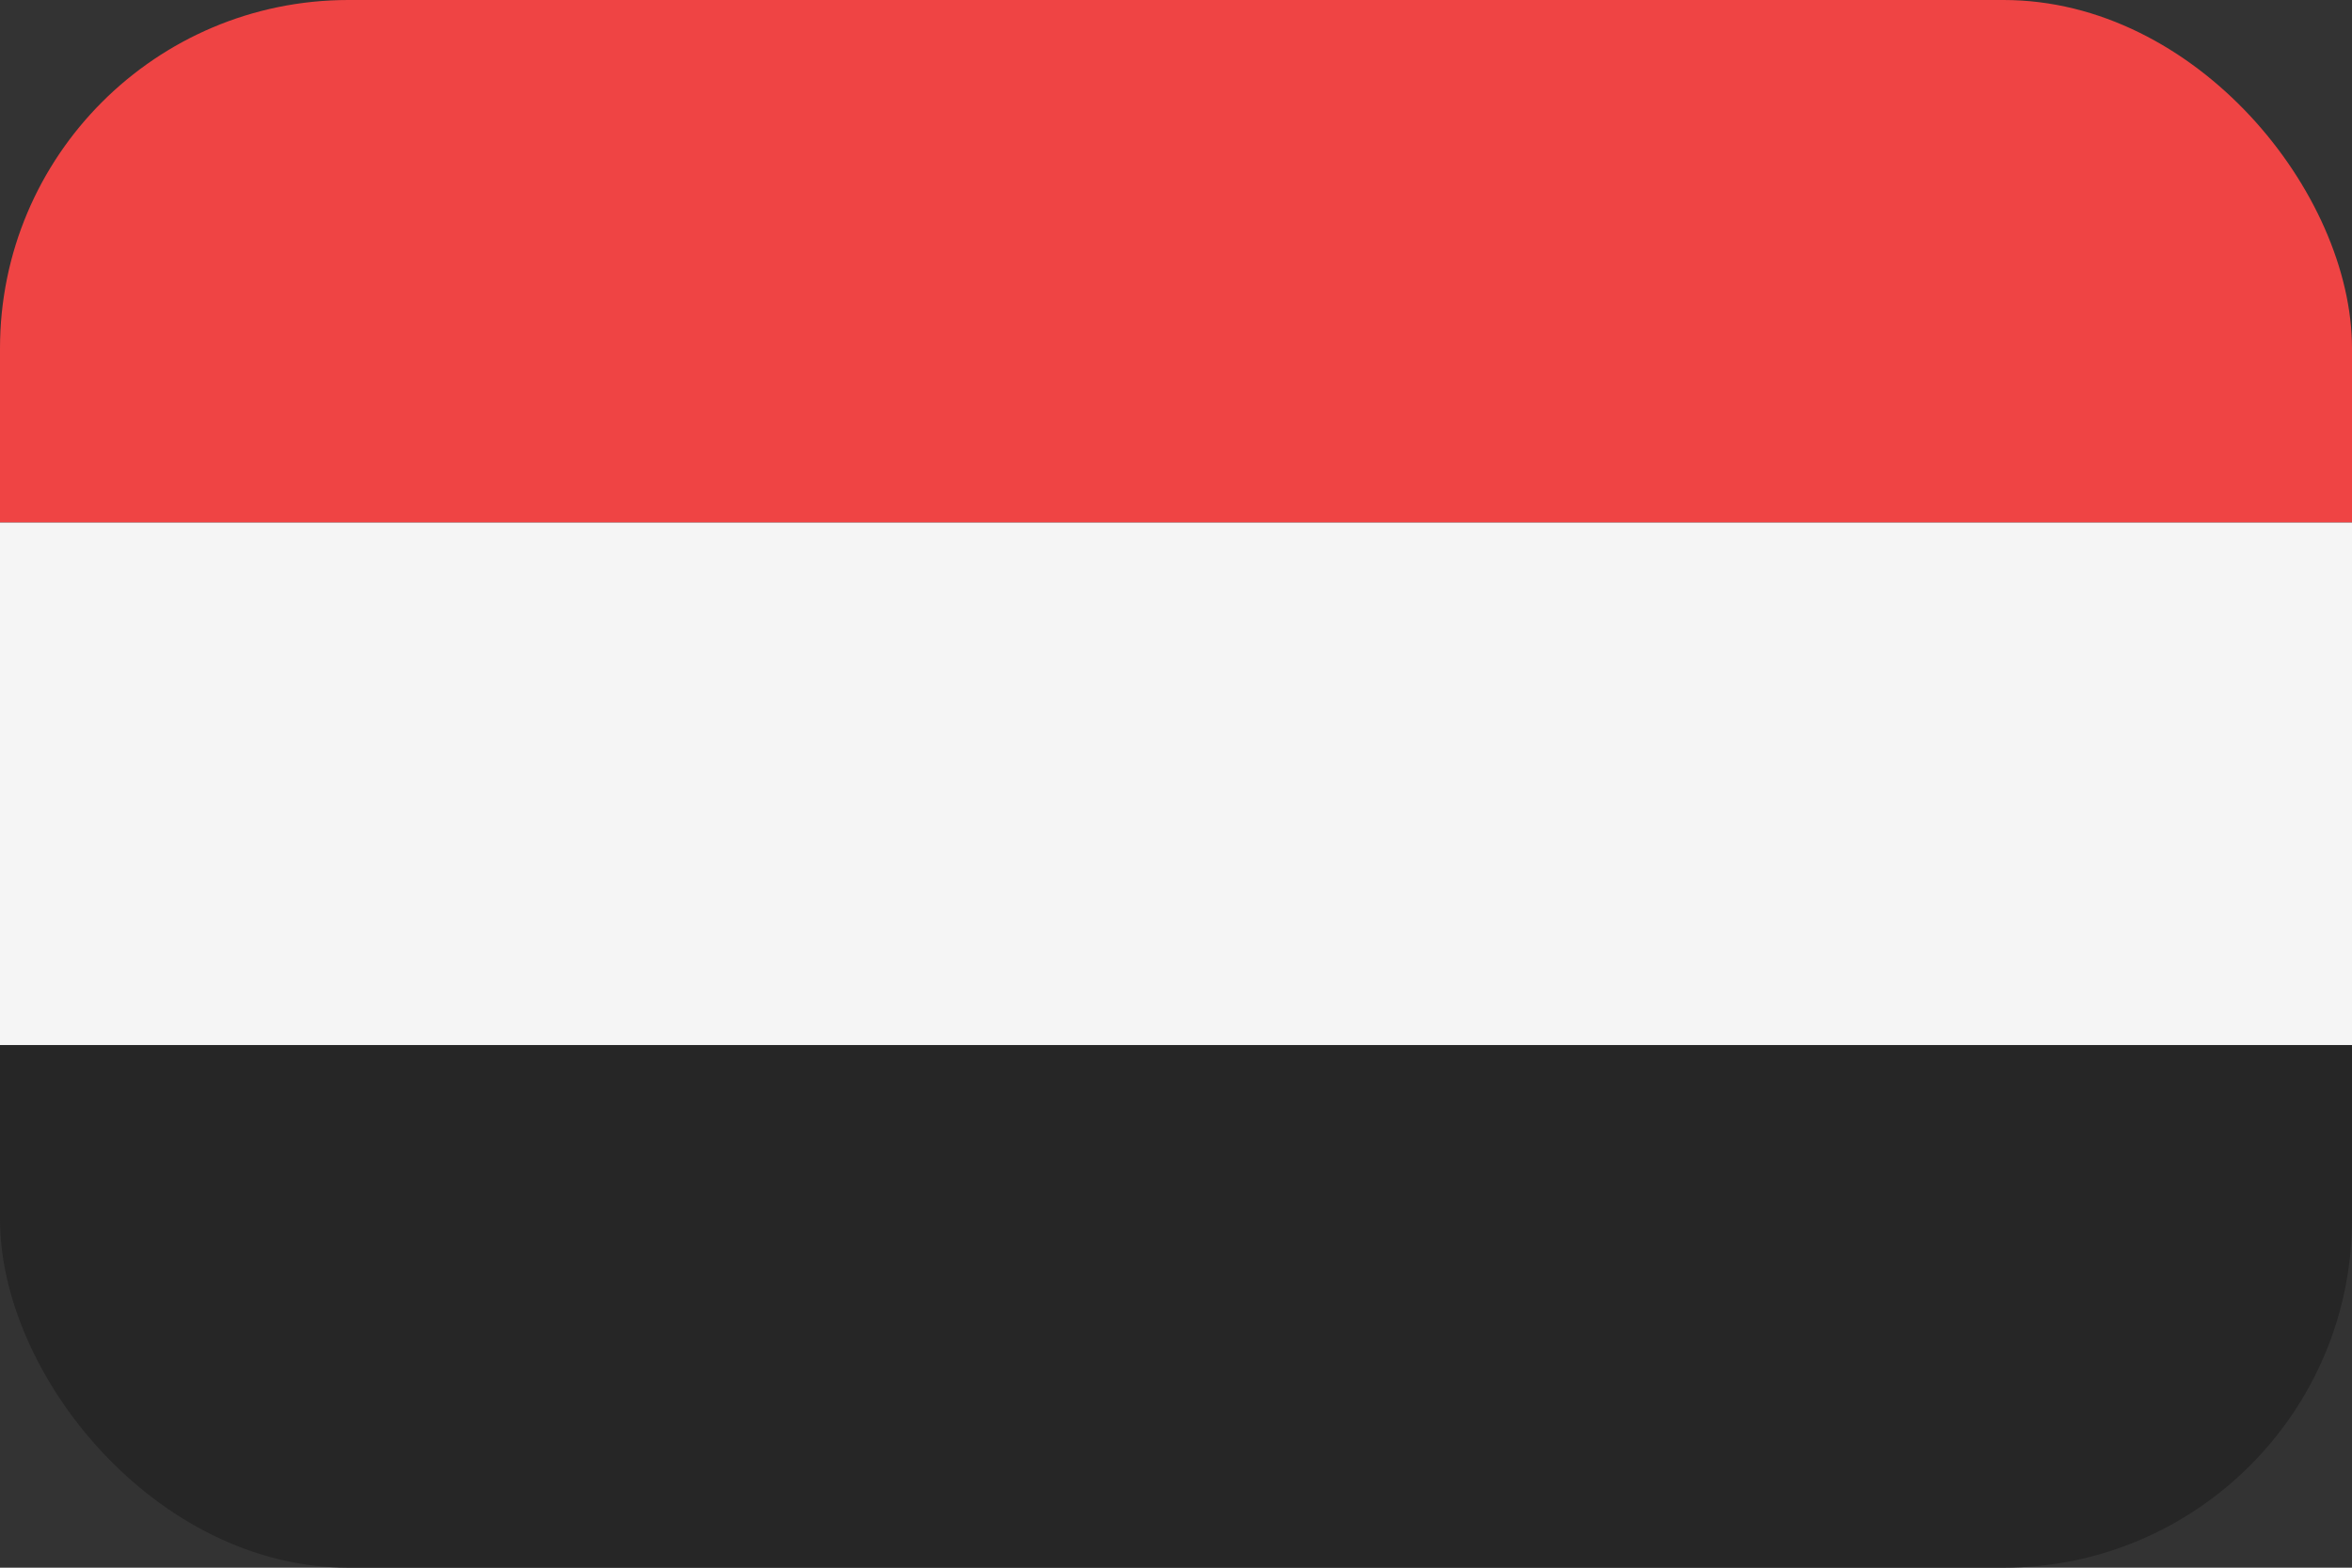 <svg width="54" height="36" viewBox="0 0 54 36" fill="none" xmlns="http://www.w3.org/2000/svg">
<rect x="0" y="0" width="54" height="36" fill="#333333" stroke="none"/>
<g clip-path="url(#clip0_98_5392)">
<path d="M0 0H54V12H0V0Z" fill="#EF4444"/>
<path d="M0 12H54V24H0V12Z" fill="#F5F5F5"/>
<path d="M0 24H54V36H0V24Z" fill="#262626"/>
</g>
<defs>
<clipPath id="clip0_98_5392">
<rect width="54" height="36" rx="8" fill="white"/>
</clipPath>
</defs>
</svg>
